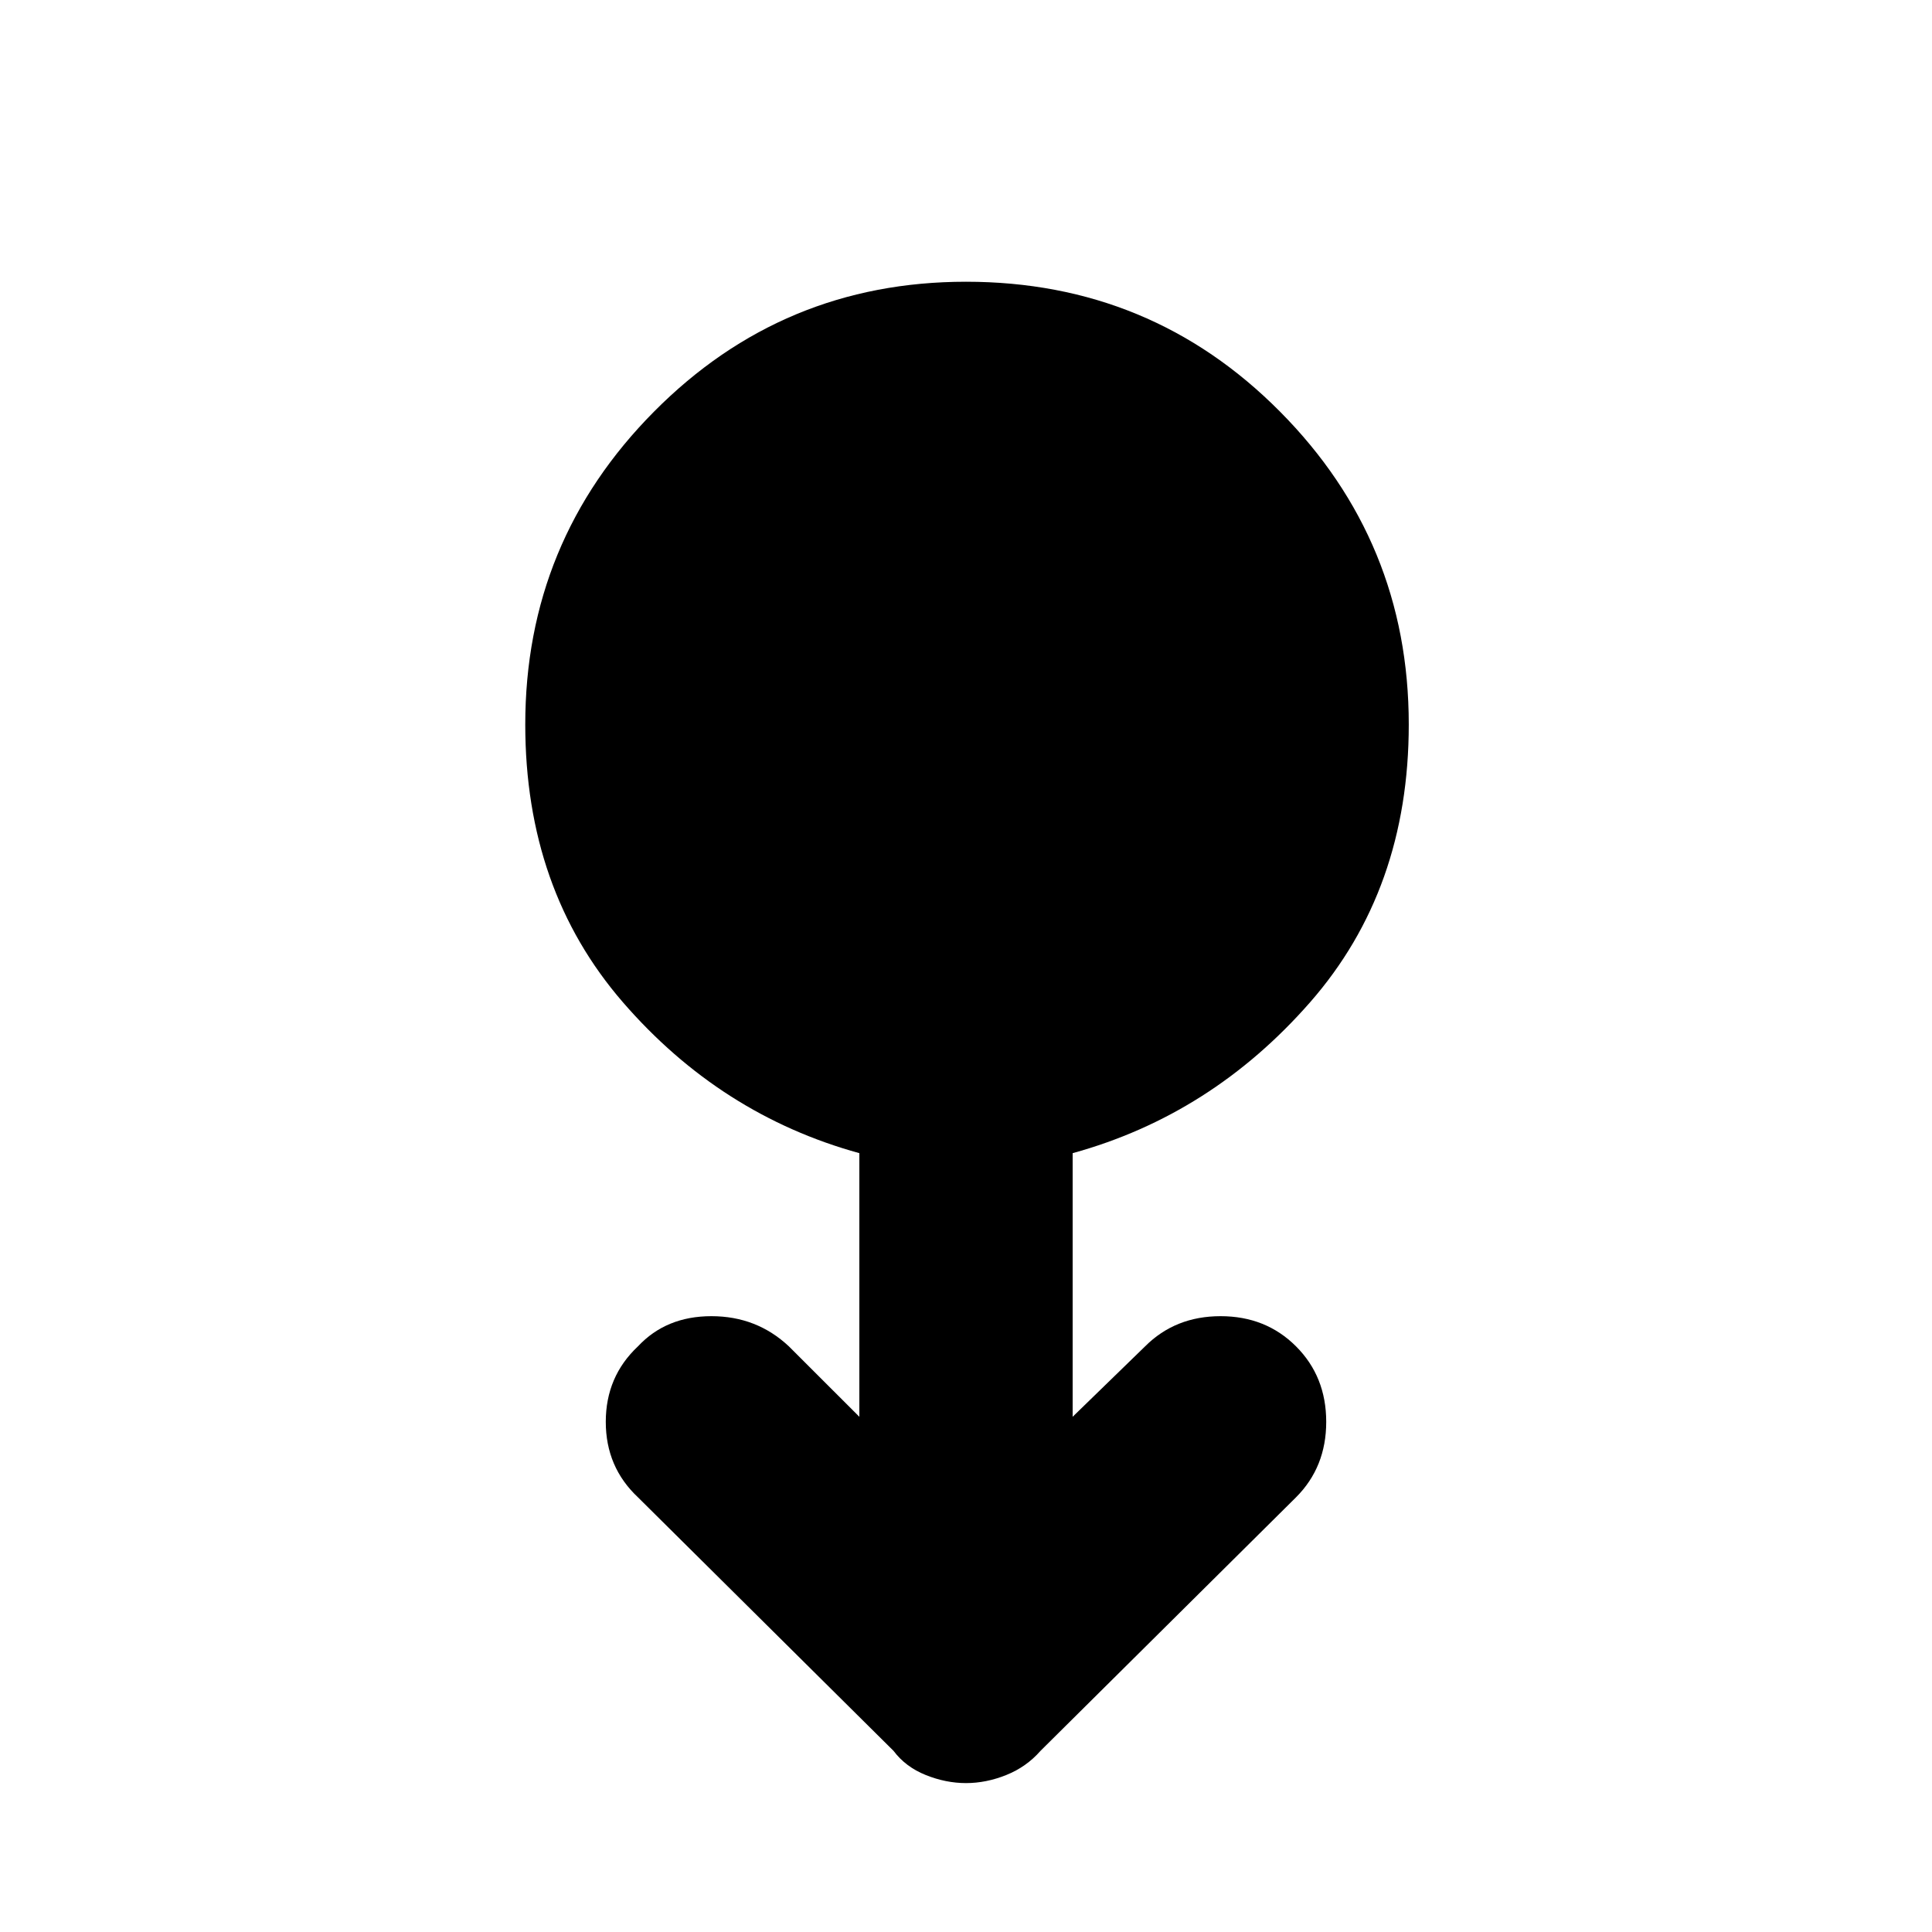 <svg xmlns="http://www.w3.org/2000/svg" height="40" width="40"><path d="M20 36.917q-.417 0-.833-.167-.417-.167-.667-.5L13.208 31q-.666-.625-.666-1.562 0-.938.666-1.563.584-.625 1.521-.625.938 0 1.604.625l1.459 1.458v-5.458q-2.875-.792-4.896-3.125T10.875 15q0-3.792 2.667-6.479Q16.208 5.833 20 5.833q3.833 0 6.5 2.688 2.667 2.687 2.667 6.479 0 3.417-2.042 5.75t-4.917 3.125v5.458l1.5-1.458q.625-.625 1.563-.625.937 0 1.562.625t.625 1.563q0 .937-.625 1.562l-5.291 5.25q-.292.333-.709.5-.416.167-.833.167Z"/></svg>